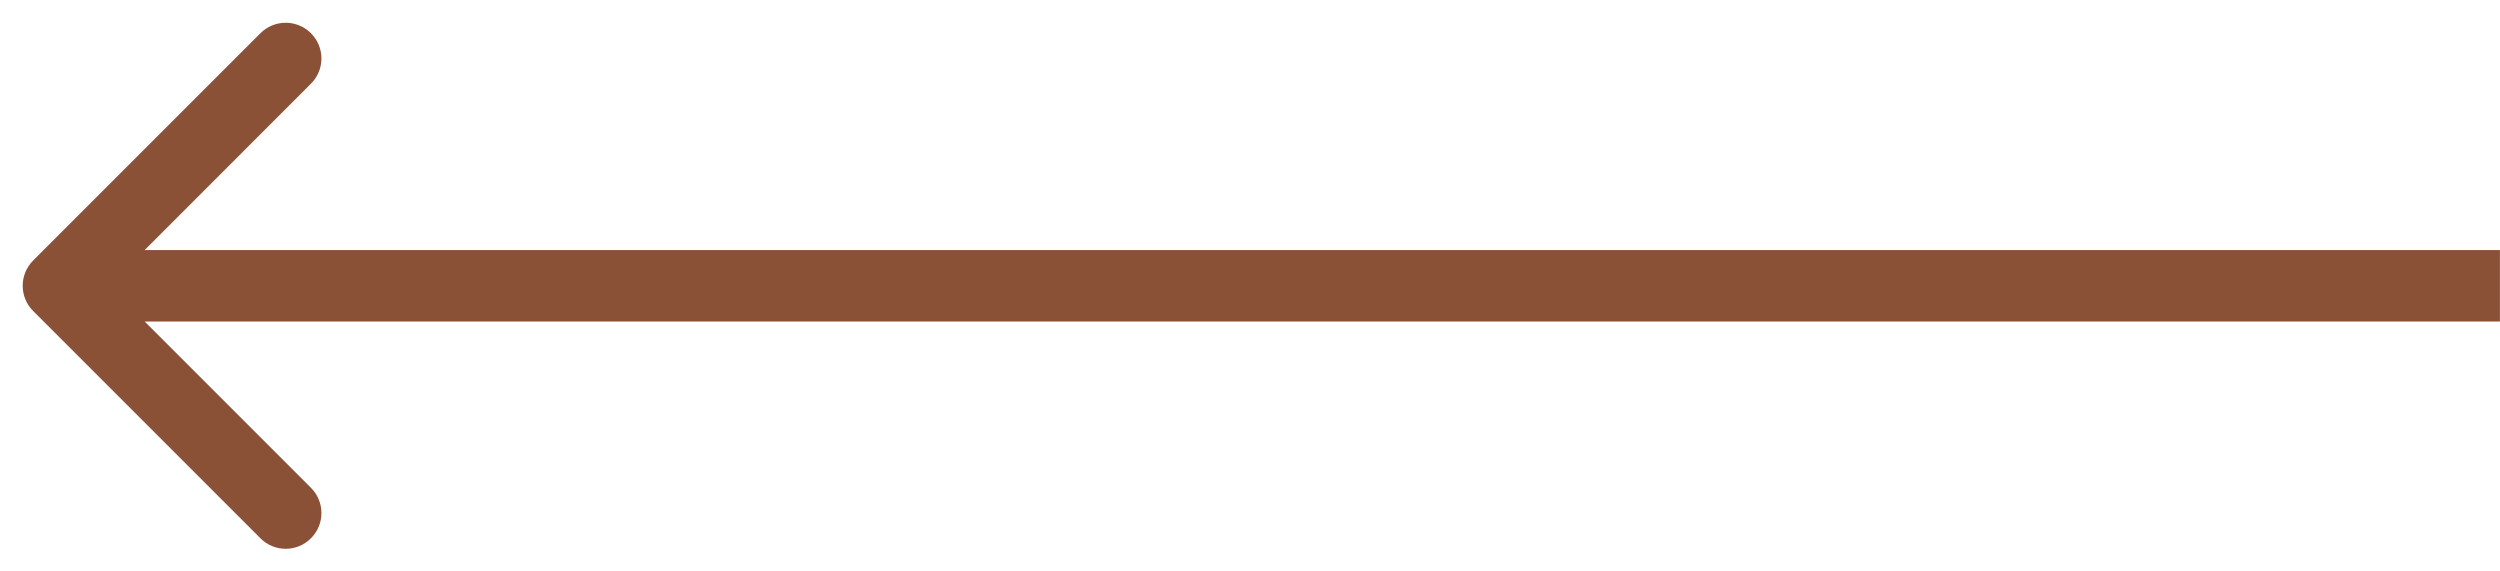 <svg width="35" height="8" viewBox="0 0 35 8" fill="none" xmlns="http://www.w3.org/2000/svg">
<path d="M0.464 3.647C0.269 3.843 0.269 4.159 0.464 4.354L3.646 7.536C3.841 7.732 4.158 7.732 4.353 7.536C4.549 7.341 4.549 7.025 4.353 6.829L1.525 4.001L4.353 1.172C4.549 0.977 4.549 0.661 4.353 0.465C4.158 0.27 3.841 0.27 3.646 0.465L0.464 3.647ZM34.999 3.501L0.818 3.501V4.501L34.999 4.501V3.501Z" fill="#8A5137"/>
</svg>
